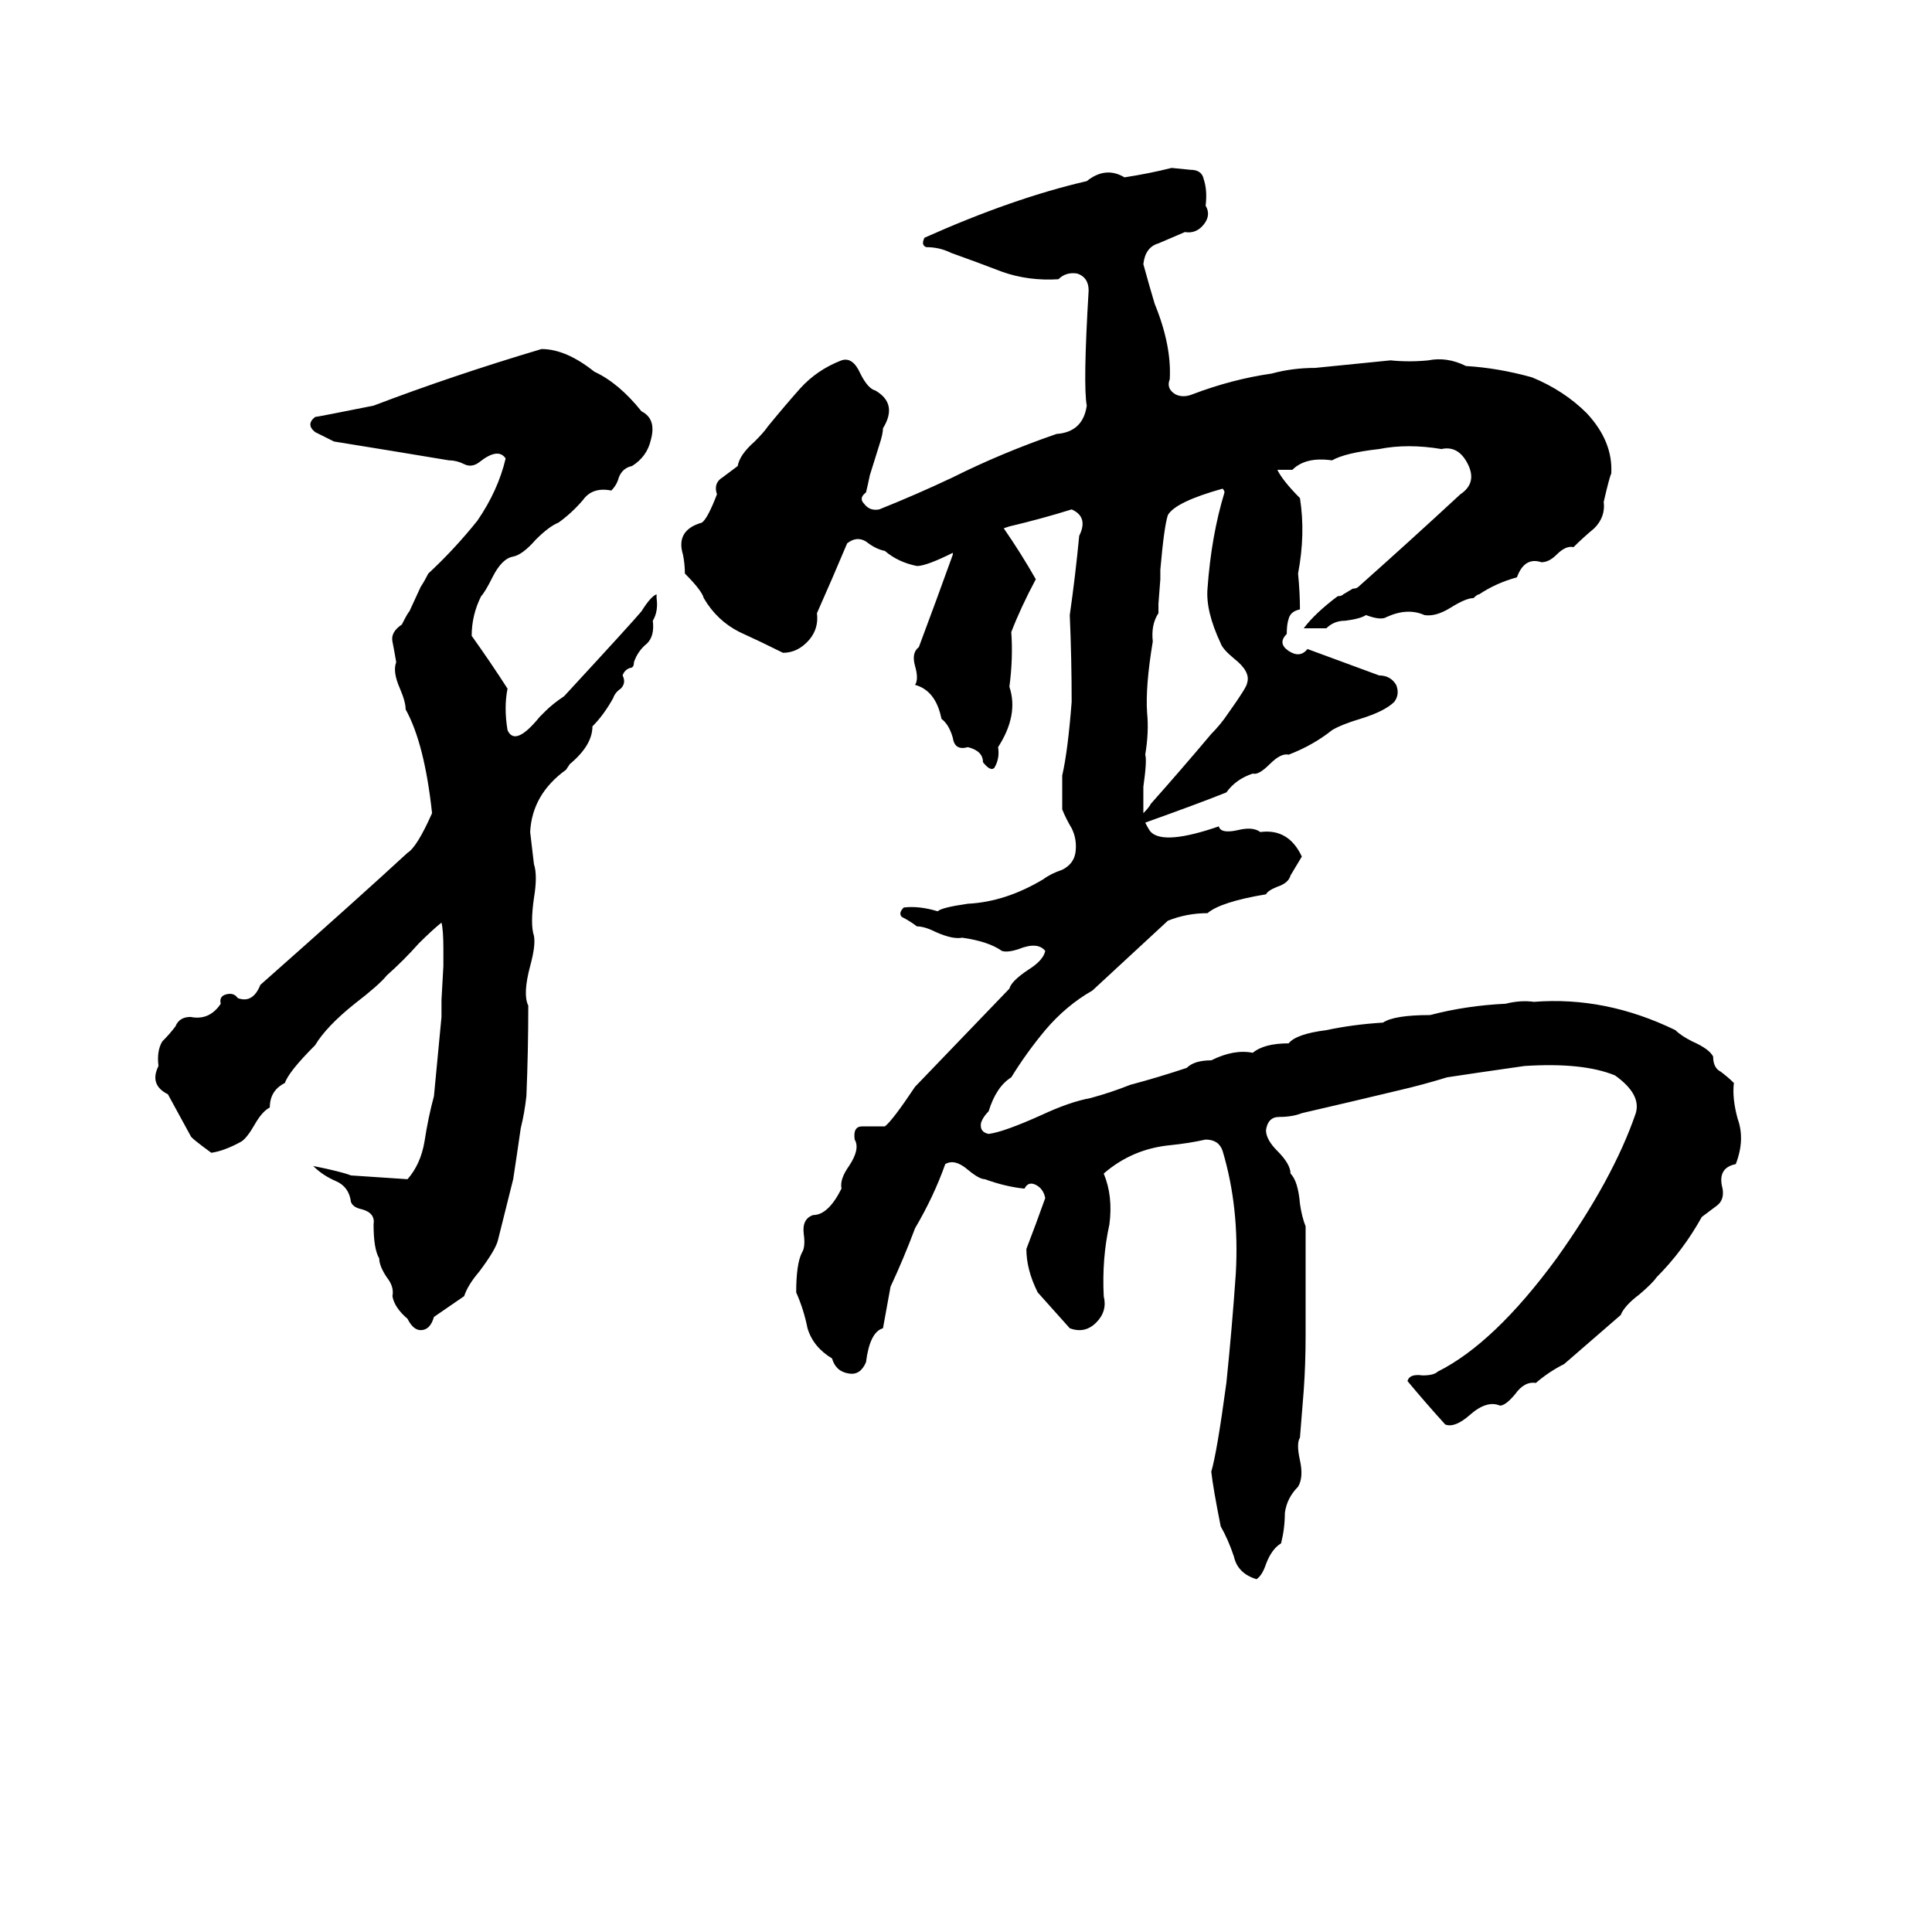 <svg xmlns="http://www.w3.org/2000/svg" viewBox="0 -800 1024 1024">
	<path fill="#000000" d="M532 -520Q541 -507 549 -493Q541 -478 536 -465Q537 -451 535 -436Q540 -421 529 -404Q530 -398 527 -393Q525 -391 521 -396Q521 -402 513 -404Q506 -402 505 -409Q503 -416 499 -419Q496 -434 485 -437Q487 -440 485 -447Q483 -454 487 -457Q496 -481 505 -506V-507Q491 -500 486 -500Q476 -502 469 -508Q464 -509 459 -513Q454 -516 449 -512Q441 -493 433 -475Q434 -467 429 -461Q423 -454 415 -454Q403 -460 392 -465Q380 -471 373 -483Q372 -487 363 -496Q363 -501 362 -506Q358 -519 372 -523Q375 -525 380 -538Q378 -544 383 -547Q387 -550 391 -553Q392 -559 400 -566Q405 -571 407 -574Q416 -585 424 -594Q433 -604 446 -609Q452 -611 456 -602Q460 -594 464 -593Q476 -586 468 -573Q468 -570 466 -564L461 -548Q460 -543 459 -539Q455 -536 458 -533Q461 -529 466 -530Q486 -538 505 -547Q531 -560 560 -570Q574 -571 576 -585Q574 -596 577 -646Q577 -653 571 -655Q565 -656 561 -652Q545 -651 531 -656Q518 -661 504 -666Q498 -669 491 -669Q488 -670 490 -674Q537 -695 576 -704Q586 -712 596 -706Q609 -708 621 -711L631 -710Q637 -710 638 -705Q640 -699 639 -691Q642 -686 638 -681Q634 -676 628 -677Q621 -674 614 -671Q607 -669 606 -660Q609 -649 612 -639Q621 -617 620 -599Q618 -594 623 -591Q627 -589 632 -591Q653 -599 674 -602Q685 -605 697 -605Q717 -607 737 -609Q747 -608 757 -609Q767 -611 777 -606Q794 -605 812 -600Q829 -593 841 -581Q855 -566 854 -549Q853 -547 850 -534Q851 -526 845 -520Q839 -515 834 -510Q830 -511 825 -506Q821 -502 817 -502Q808 -505 804 -494Q793 -491 784 -485Q783 -485 781 -483Q777 -483 769 -478Q761 -473 755 -474Q746 -478 735 -473Q732 -471 724 -474Q721 -472 713 -471Q707 -471 703 -467Q697 -467 691 -467Q697 -475 709 -484Q711 -484 712 -485L717 -488Q719 -488 720 -489Q747 -513 774 -538Q783 -544 778 -554Q773 -564 764 -562Q746 -565 731 -562Q713 -560 706 -556Q692 -558 685 -551Q681 -551 677 -551Q680 -545 689 -536Q692 -517 688 -496Q689 -486 689 -477Q684 -476 683 -472Q682 -469 682 -464Q677 -459 683 -455Q689 -451 693 -456Q712 -449 731 -442Q737 -442 740 -437Q742 -432 739 -428Q734 -423 721 -419Q711 -416 706 -413Q696 -405 683 -400Q679 -401 673 -395Q667 -389 664 -390Q655 -387 650 -380Q635 -374 607 -364Q609 -360 610 -359Q617 -352 646 -362Q647 -358 656 -360Q664 -362 668 -359Q683 -361 690 -346L684 -336Q683 -332 677 -330Q672 -328 671 -326Q647 -322 640 -316Q629 -316 619 -312L579 -275Q565 -267 554 -254Q544 -242 536 -229Q528 -224 524 -211Q521 -208 520 -205Q519 -200 524 -199Q532 -200 552 -209Q567 -216 578 -218Q589 -221 599 -225Q614 -229 629 -234Q633 -238 642 -238Q654 -244 664 -242Q670 -247 683 -247Q687 -252 703 -254Q717 -257 733 -258Q739 -262 758 -262Q777 -267 798 -268Q806 -270 813 -269Q851 -272 888 -254Q891 -251 897 -248Q906 -244 908 -240Q908 -234 912 -232Q916 -229 919 -226Q918 -218 921 -207Q925 -196 920 -183Q910 -181 913 -170Q914 -164 910 -161Q906 -158 902 -155Q892 -137 878 -123Q876 -120 869 -114Q861 -108 859 -103Q844 -90 829 -77Q821 -73 814 -67Q808 -68 803 -61Q798 -55 795 -55Q788 -58 779 -50Q771 -43 766 -45Q756 -56 746 -68Q747 -72 754 -71Q760 -71 762 -73Q792 -88 825 -133Q855 -175 867 -210Q870 -220 856 -230Q839 -237 808 -235Q780 -231 767 -229Q754 -225 741 -222Q716 -216 690 -210Q685 -208 678 -208Q672 -208 671 -201Q671 -196 677 -190Q684 -183 684 -178Q688 -174 689 -162Q690 -155 692 -150Q692 -121 692 -92Q692 -77 691 -63Q690 -50 689 -38Q687 -35 689 -26Q691 -17 688 -12Q682 -6 681 2Q681 10 679 18Q674 21 671 29Q669 35 666 37Q656 34 654 25Q651 16 647 9Q643 -11 642 -20Q645 -30 650 -67Q653 -96 655 -125Q657 -160 648 -190Q646 -196 639 -196Q630 -194 620 -193Q600 -191 585 -178Q590 -166 588 -151Q584 -133 585 -113Q587 -105 581 -99Q575 -93 567 -96Q559 -105 550 -115Q544 -127 544 -138Q549 -151 554 -165Q553 -170 549 -172Q545 -174 543 -170Q533 -171 522 -175Q519 -175 513 -180Q506 -186 501 -183Q495 -166 485 -149Q479 -133 472 -118Q470 -107 468 -96Q461 -94 459 -78Q456 -71 450 -72Q443 -73 441 -80Q431 -86 428 -96Q426 -106 422 -115Q422 -130 425 -136Q427 -139 426 -146Q425 -154 431 -156Q439 -156 446 -170Q445 -175 450 -182Q456 -191 453 -196Q452 -203 457 -203Q463 -203 469 -203Q473 -206 485 -224Q510 -250 535 -276Q536 -280 545 -286Q553 -291 554 -296Q550 -301 540 -297Q534 -295 531 -296Q524 -301 510 -303Q505 -302 496 -306Q490 -309 486 -309Q482 -312 478 -314Q476 -316 479 -319Q487 -320 497 -317Q499 -319 513 -321Q533 -322 553 -334Q557 -337 563 -339Q569 -342 570 -348Q571 -355 568 -361Q565 -366 563 -371Q563 -380 563 -389Q566 -402 568 -428Q568 -451 567 -474Q570 -495 572 -516Q577 -526 568 -530Q552 -525 535 -521ZM300 -392Q282 -379 281 -359Q282 -350 283 -342Q285 -336 283 -324Q281 -310 283 -304Q284 -299 281 -288Q277 -273 280 -267Q280 -243 279 -219Q278 -210 276 -202Q274 -188 272 -175Q268 -159 264 -143Q263 -138 254 -126Q248 -119 246 -113L230 -102Q228 -95 223 -95Q219 -95 216 -101Q209 -107 208 -113Q209 -118 205 -123Q201 -129 201 -133Q198 -138 198 -151Q199 -157 192 -159Q187 -160 186 -163Q185 -171 178 -174Q171 -177 166 -182Q181 -179 186 -177Q201 -176 216 -175Q223 -183 225 -195Q227 -208 230 -219Q232 -240 234 -261Q234 -265 234 -270L235 -288Q235 -292 235 -297Q235 -307 234 -311Q229 -307 222 -300Q214 -291 205 -283Q201 -278 188 -268Q173 -256 167 -246Q153 -232 151 -226Q143 -222 143 -213Q139 -211 135 -204Q131 -197 128 -195Q119 -190 112 -189Q101 -197 101 -198Q95 -209 89 -220Q79 -225 84 -235Q83 -243 86 -248Q90 -252 93 -256Q95 -261 101 -261Q111 -259 117 -268Q116 -272 120 -273Q124 -274 126 -271Q134 -268 138 -278Q190 -324 216 -348Q221 -351 229 -369Q225 -406 215 -424Q215 -428 212 -435Q208 -444 210 -449Q209 -455 208 -460Q207 -465 213 -469Q216 -475 217 -476L223 -489Q225 -492 227 -496Q241 -509 253 -524Q264 -540 268 -557Q264 -563 254 -555Q250 -552 246 -554Q242 -556 238 -556Q208 -561 177 -566Q173 -568 167 -571Q162 -575 167 -579Q168 -579 198 -585Q240 -601 287 -615Q300 -615 315 -603Q328 -597 340 -582Q348 -578 345 -567Q343 -558 335 -553Q330 -552 328 -547Q327 -543 324 -540Q314 -542 309 -535Q303 -528 296 -523Q291 -521 284 -514Q277 -506 272 -505Q266 -504 261 -494Q257 -486 255 -484Q250 -474 250 -463Q260 -449 269 -435Q267 -425 269 -413Q273 -404 286 -420L289 -423Q293 -427 299 -431Q335 -470 340 -476Q345 -484 348 -485Q348 -484 348 -483Q349 -476 346 -471Q347 -463 343 -459Q338 -455 336 -449Q336 -446 334 -446Q331 -445 330 -442Q332 -438 329 -435Q326 -433 325 -430Q320 -421 314 -415Q314 -405 302 -395ZM606 -369Q609 -372 610 -374Q626 -392 642 -411Q647 -416 651 -422Q661 -436 661 -438Q663 -444 654 -451Q648 -456 647 -459Q639 -476 640 -488Q642 -516 649 -539Q649 -540 648 -541Q623 -534 619 -527Q617 -521 615 -498Q615 -495 615 -493L614 -480Q614 -477 614 -475Q610 -469 611 -460Q607 -436 608 -422Q609 -412 607 -400Q608 -397 606 -383Q606 -376 606 -369Z"/>
</svg>